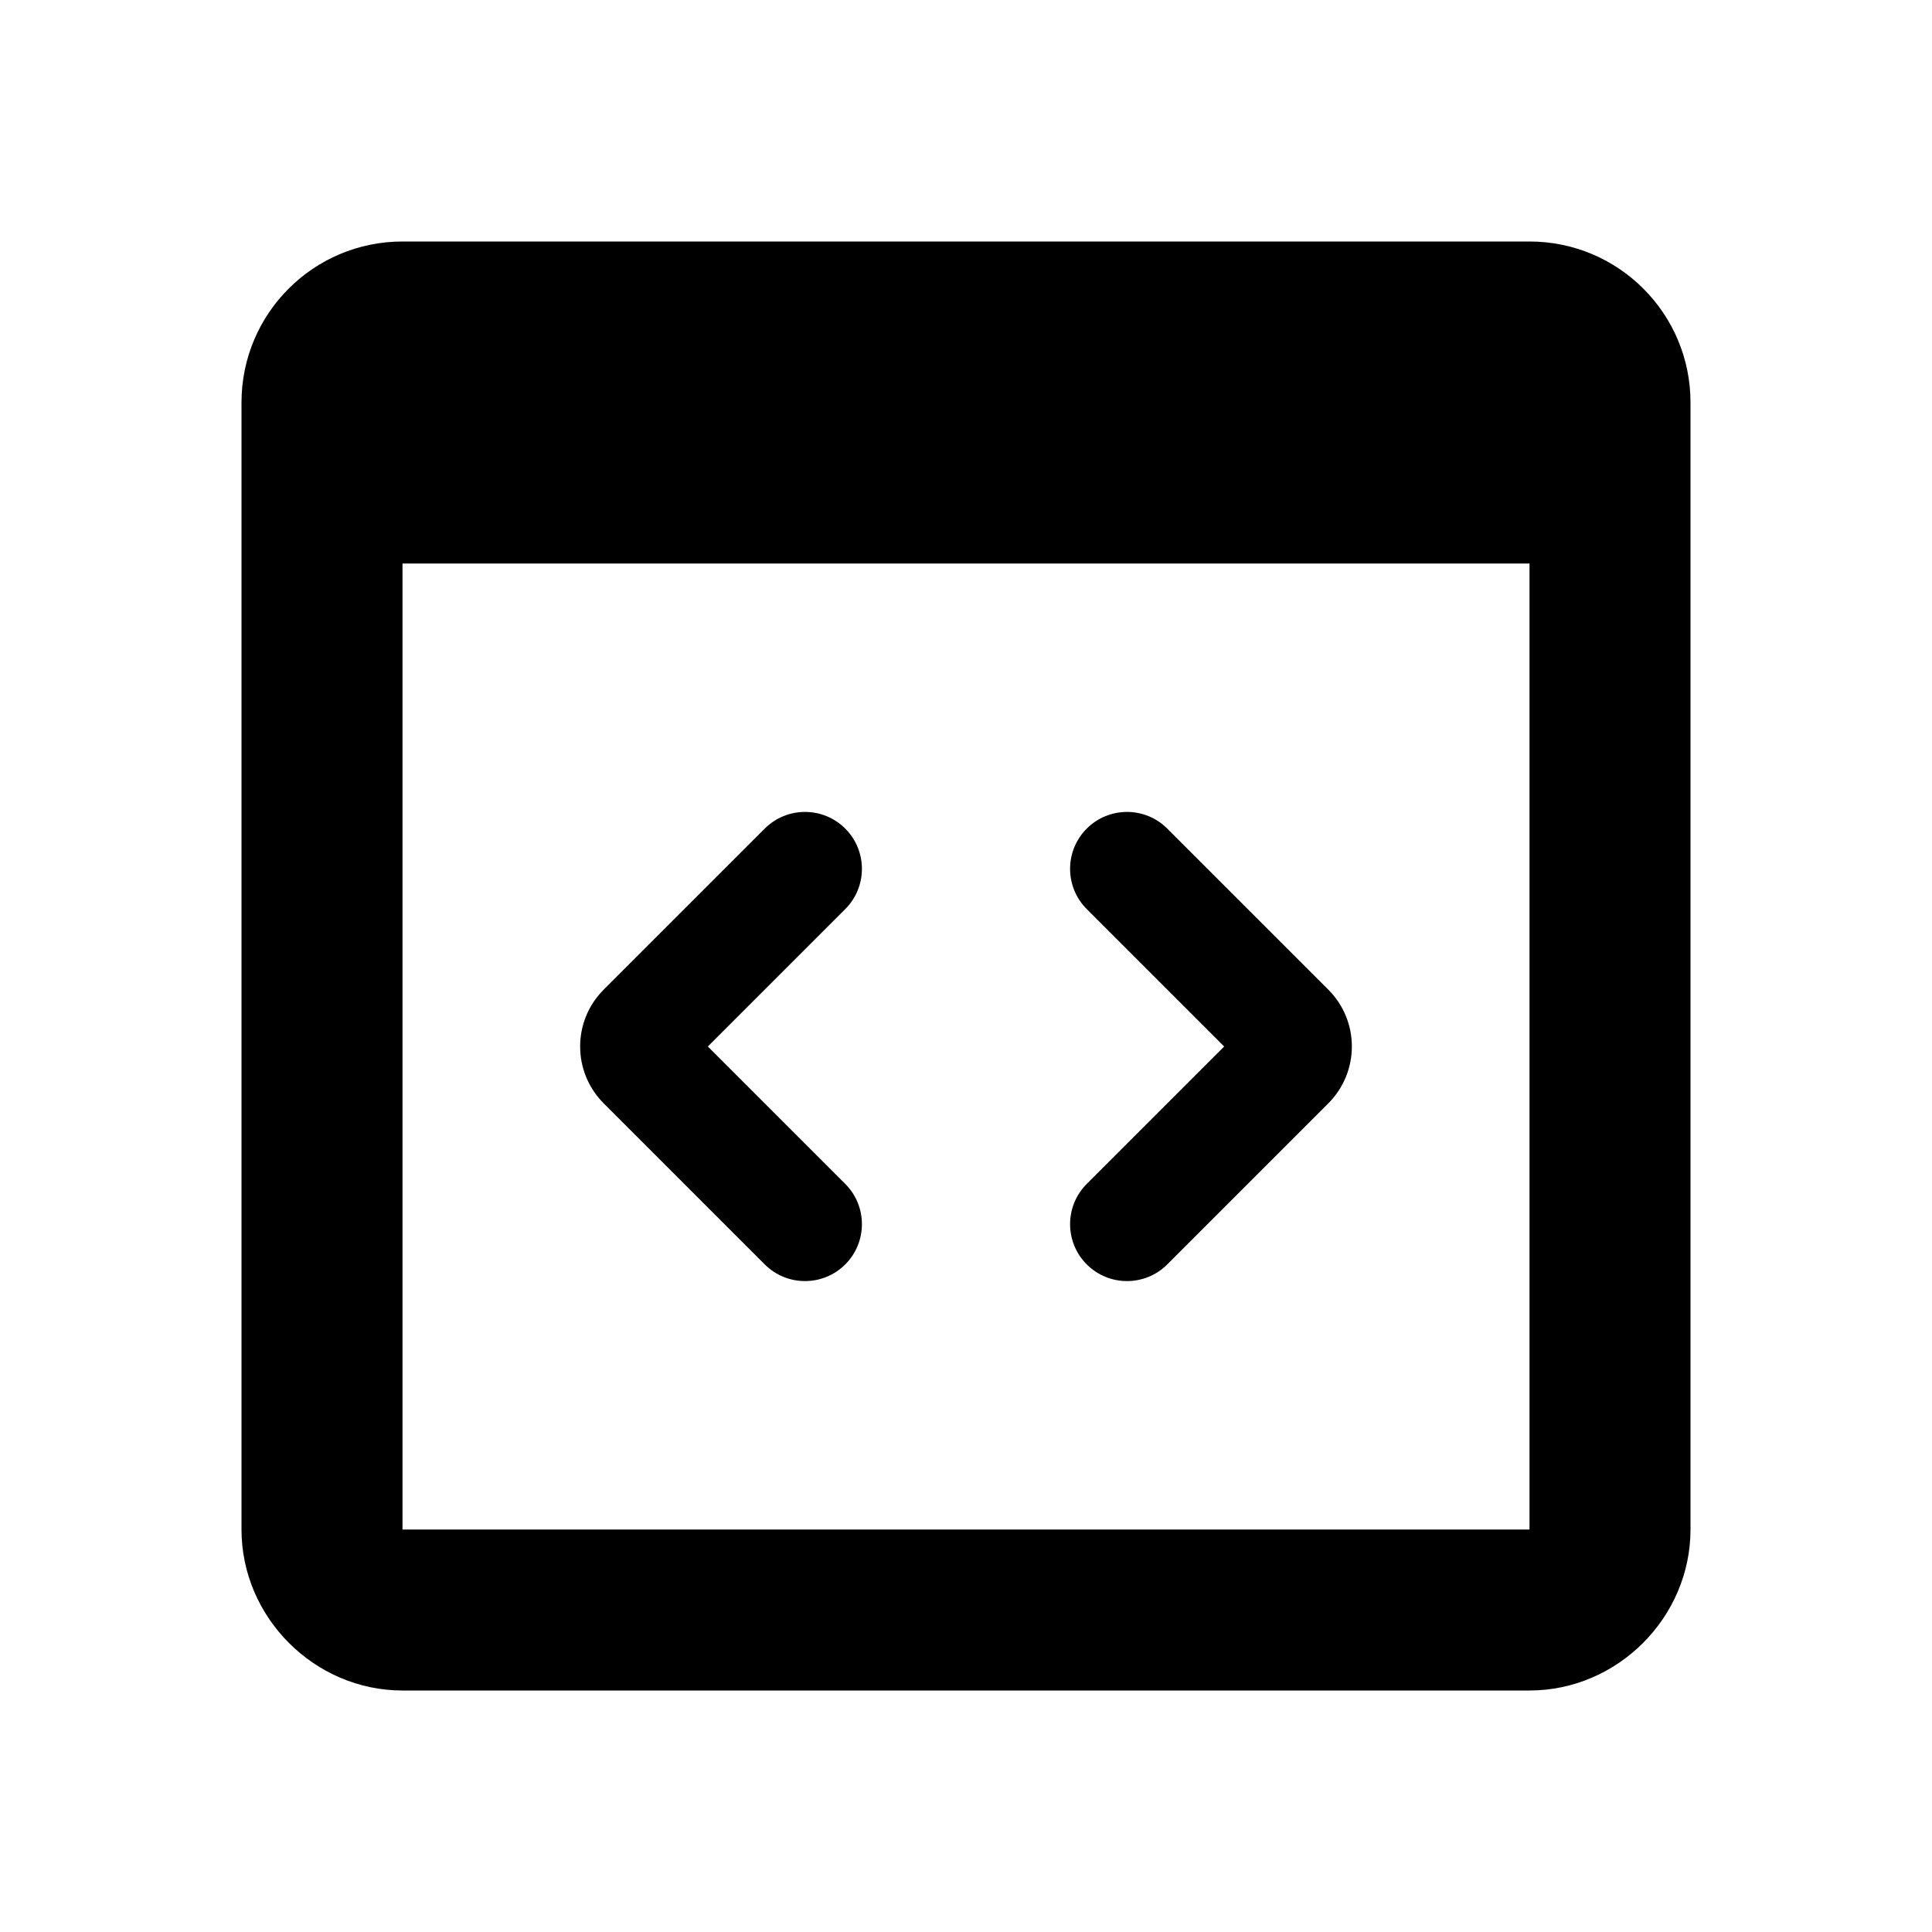 <?xml version="1.0"?><svg fill="#000000" xmlns="http://www.w3.org/2000/svg"  viewBox="0 0 24 24" width="24px" height="24px">    <path d="M 5 3 C 3.895 3 3 3.895 3 5 L 3 7 L 3 19 C 3 20.093 3.907 21 5 21 L 19 21 C 20.093 21 21 20.093 21 19 L 21 6 L 21 5 C 21 3.895 20.105 3 19 3 L 5 3 z M 5 7 L 19 7 L 19 19 L 5 19 L 5 7 z M 10 10.086 C 9.819 10.086 9.638 10.155 9.5 10.293 L 7.5 12.293 C 7.109 12.683 7.109 13.316 7.5 13.707 L 9.5 15.707 C 9.776 15.983 10.224 15.983 10.5 15.707 C 10.776 15.431 10.776 14.983 10.5 14.707 L 8.793 13 L 10.5 11.293 C 10.776 11.017 10.776 10.569 10.5 10.293 C 10.362 10.155 10.181 10.086 10 10.086 z M 14 10.086 C 13.819 10.086 13.638 10.155 13.5 10.293 C 13.224 10.569 13.224 11.017 13.5 11.293 L 15.207 13 L 13.5 14.707 C 13.224 14.983 13.224 15.431 13.5 15.707 C 13.776 15.983 14.224 15.983 14.5 15.707 L 16.5 13.707 C 16.891 13.316 16.891 12.683 16.5 12.293 L 14.5 10.293 C 14.362 10.155 14.181 10.086 14 10.086 z"/></svg>